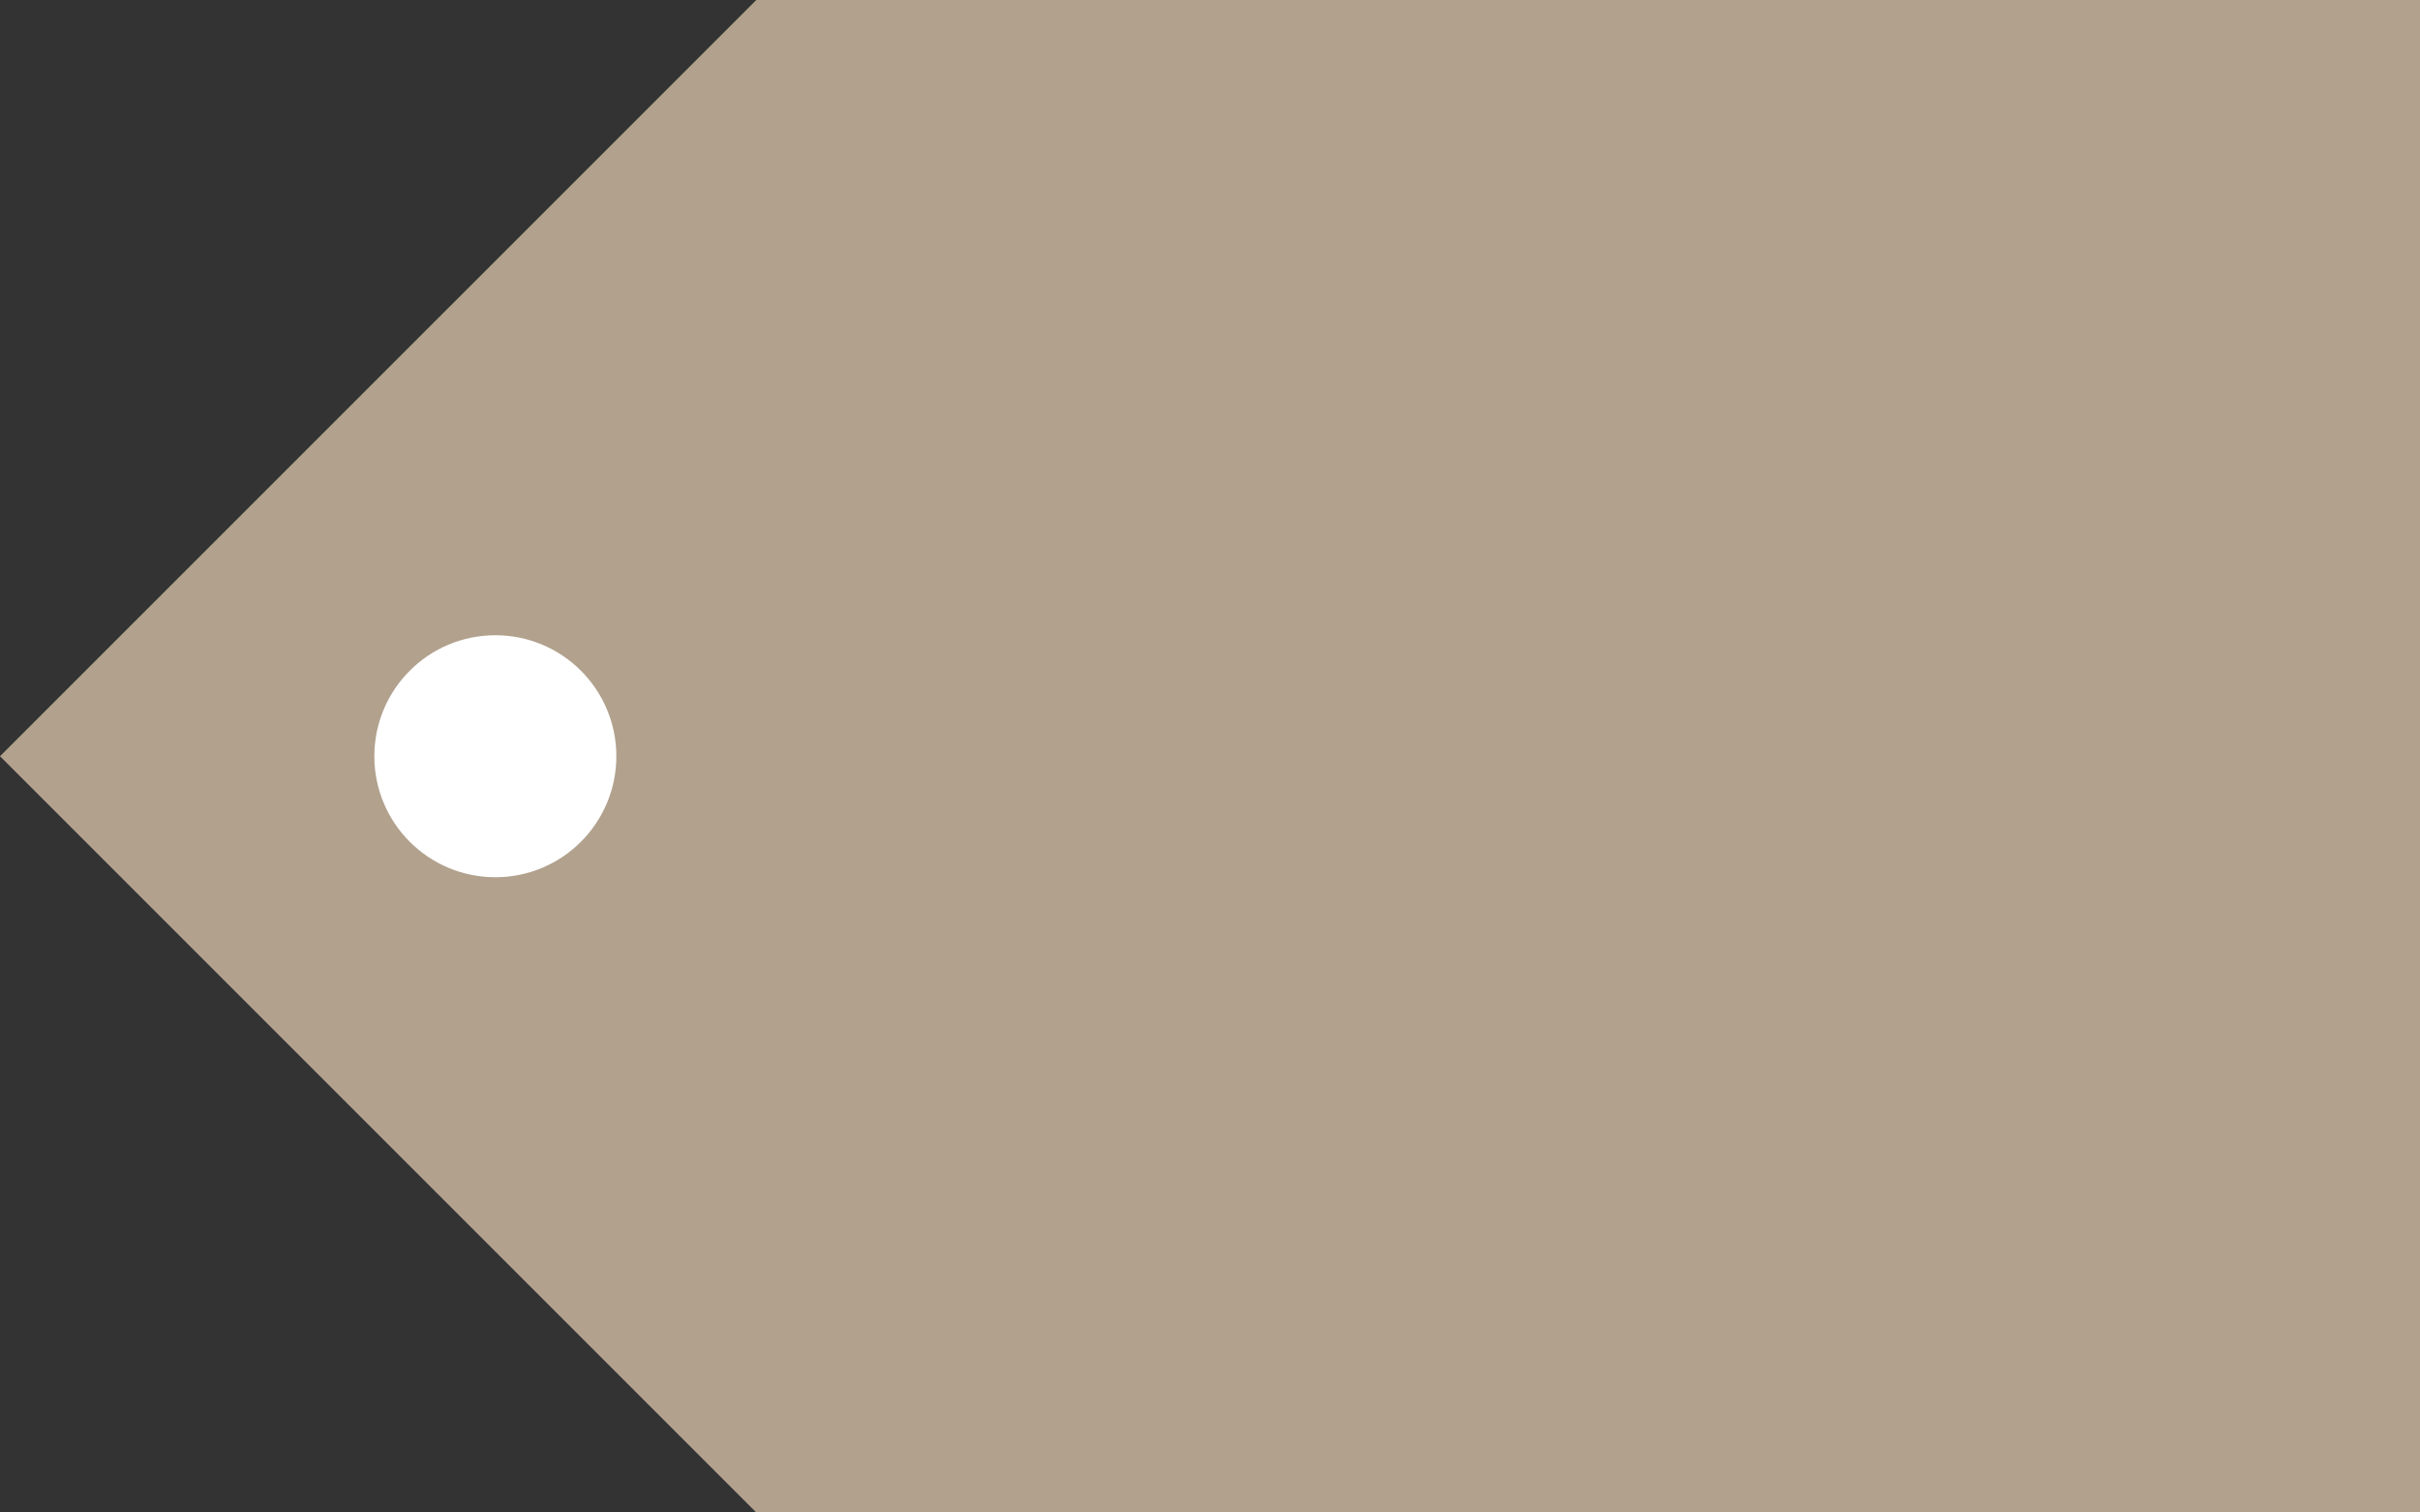<?xml version="1.0" encoding="utf-8"?>
<!-- team coForward  :  drawing by Kim eun yung / coding by Na!-->
<!DOCTYPE svg PUBLIC "-//W3C//DTD SVG 1.0//EN" "http://www.w3.org/TR/2001/REC-SVG-20010904/DTD/svg10.dtd">
<svg version="1.0" xmlns="http://www.w3.org/2000/svg" xmlns:xlink="http://www.w3.org/1999/xlink" x="0px"
	 y="0px" width="80px" height="50px" viewBox="0 0 80 50" enable-background="new 0 0 80 50" xml:space="preserve">
<rect x="0" y="0" width="80" height="50" fill="#333333" stroke="none"/>
<style type="text/css">
	<![CDATA[
	#coupon{				/*쿠폰영역*/
		fill:#B1A18D;		/*체움색상*/
	}
	#hole{				/*쿠폰구멍부분*/
		fill:#FFFFFF;		/*체움색상*/
	}		
  ]]>
</style> 


<polygon id="coupon" points="25,0 25,0.001 0,25 25,50 25,50 80,50 80,0 "/>
<circle id="hole" cx="16.375" cy="25" r="4"/>
</svg>

